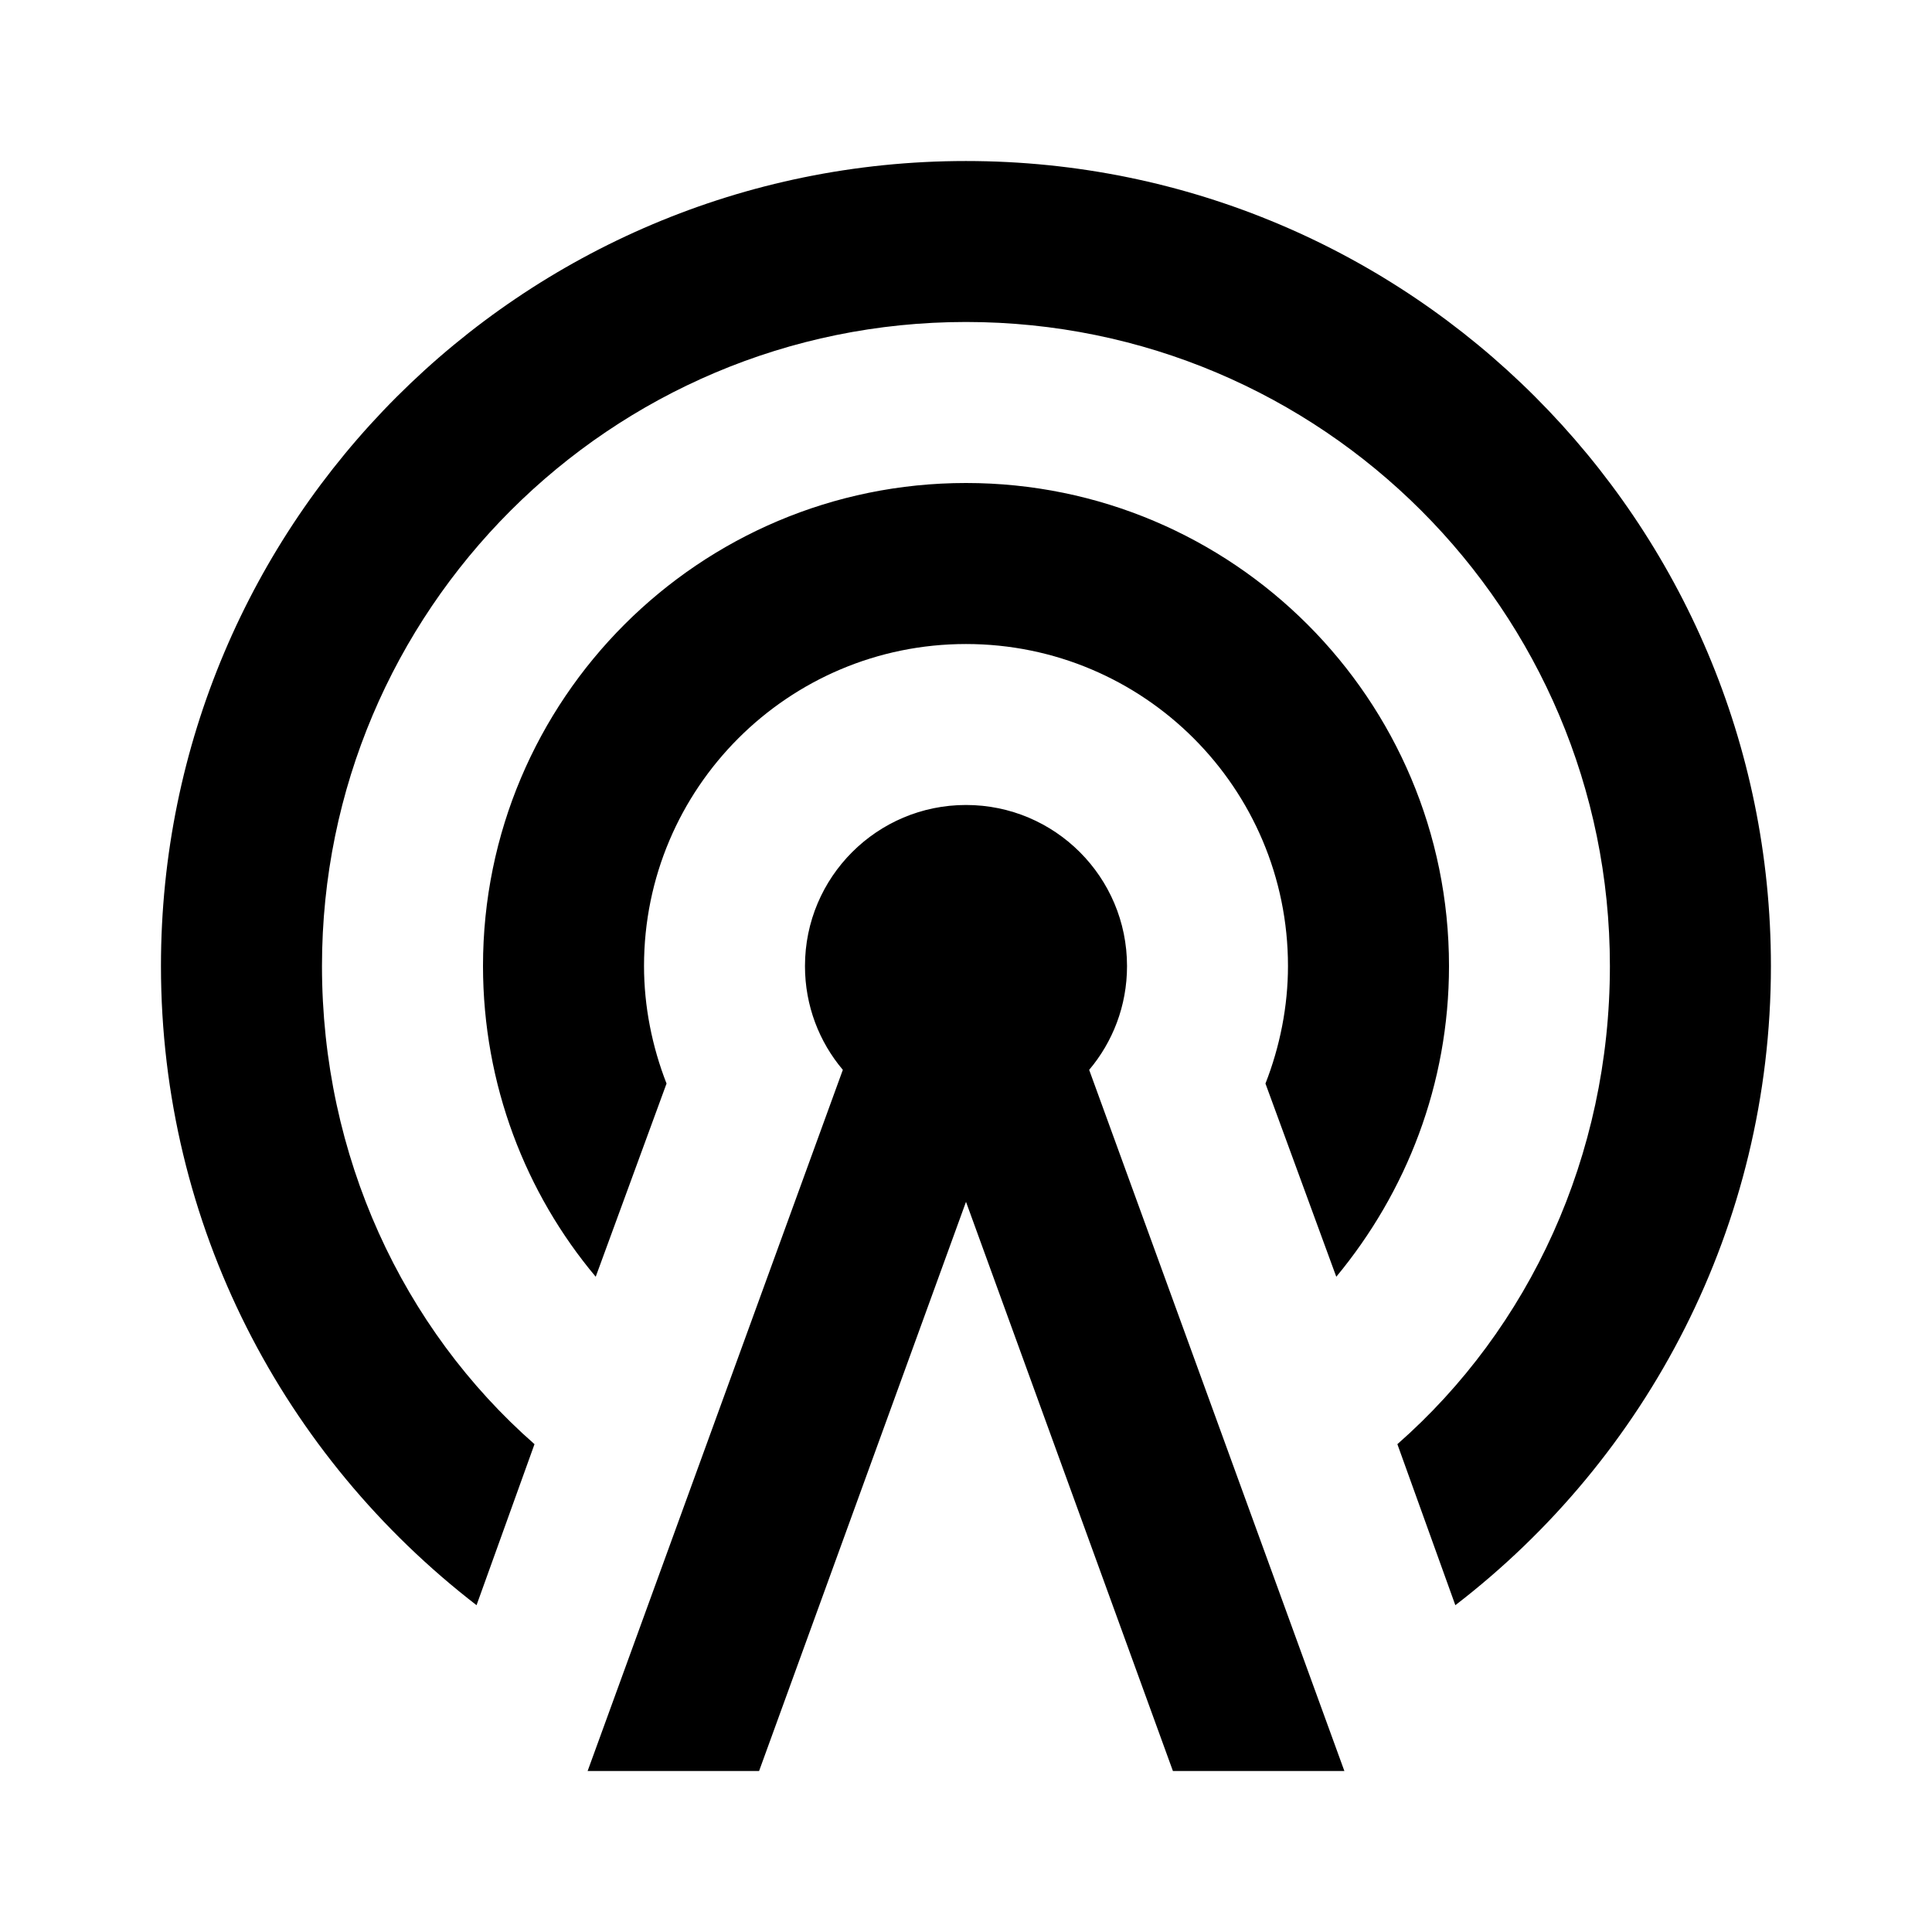 <!-- Generated by IcoMoon.io -->
<svg version="1.1" xmlns="http://www.w3.org/2000/svg" width="32" height="32" viewBox="0 0 32 32">
<title>radio-tower</title>
<path d="M16 13.333c1.473 0 2.667 1.194 2.667 2.667v0c0 0.001 0 0.002 0 0.003 0 0.656-0.237 1.257-0.63 1.721l0.003-0.004 4.227 11.613h-2.84l-3.427-9.427-3.427 9.427h-2.84l4.227-11.613c-0.39-0.461-0.627-1.061-0.627-1.717 0-0.001 0-0.002 0-0.003v0c0-1.473 1.194-2.667 2.667-2.667v0M16 10.667c-2.946 0-5.333 2.388-5.333 5.333v0c0 0.667 0.133 1.333 0.373 1.947l-1.173 3.2c-1.161-1.383-1.866-3.182-1.867-5.147v-0c0-4.418 3.582-8 8-8v0c4.418 0 8 3.582 8 8v0c0 1.96-0.707 3.747-1.867 5.147l-1.173-3.2c0.24-0.613 0.373-1.28 0.373-1.947 0-2.946-2.388-5.333-5.333-5.333v0M16 5.333c-5.891 0-10.667 4.776-10.667 10.667v0c0 3.147 1.333 6 3.52 7.92l-0.96 2.667c-3.191-2.462-5.226-6.287-5.227-10.587v-0c0-7.364 5.97-13.333 13.333-13.333v0c7.364 0 13.333 5.97 13.333 13.333v0c0 4.307-2.053 8.147-5.227 10.587l-0.96-2.667c2.187-1.92 3.52-4.773 3.52-7.92 0-5.891-4.776-10.667-10.667-10.667v0z"></path>
</svg>
